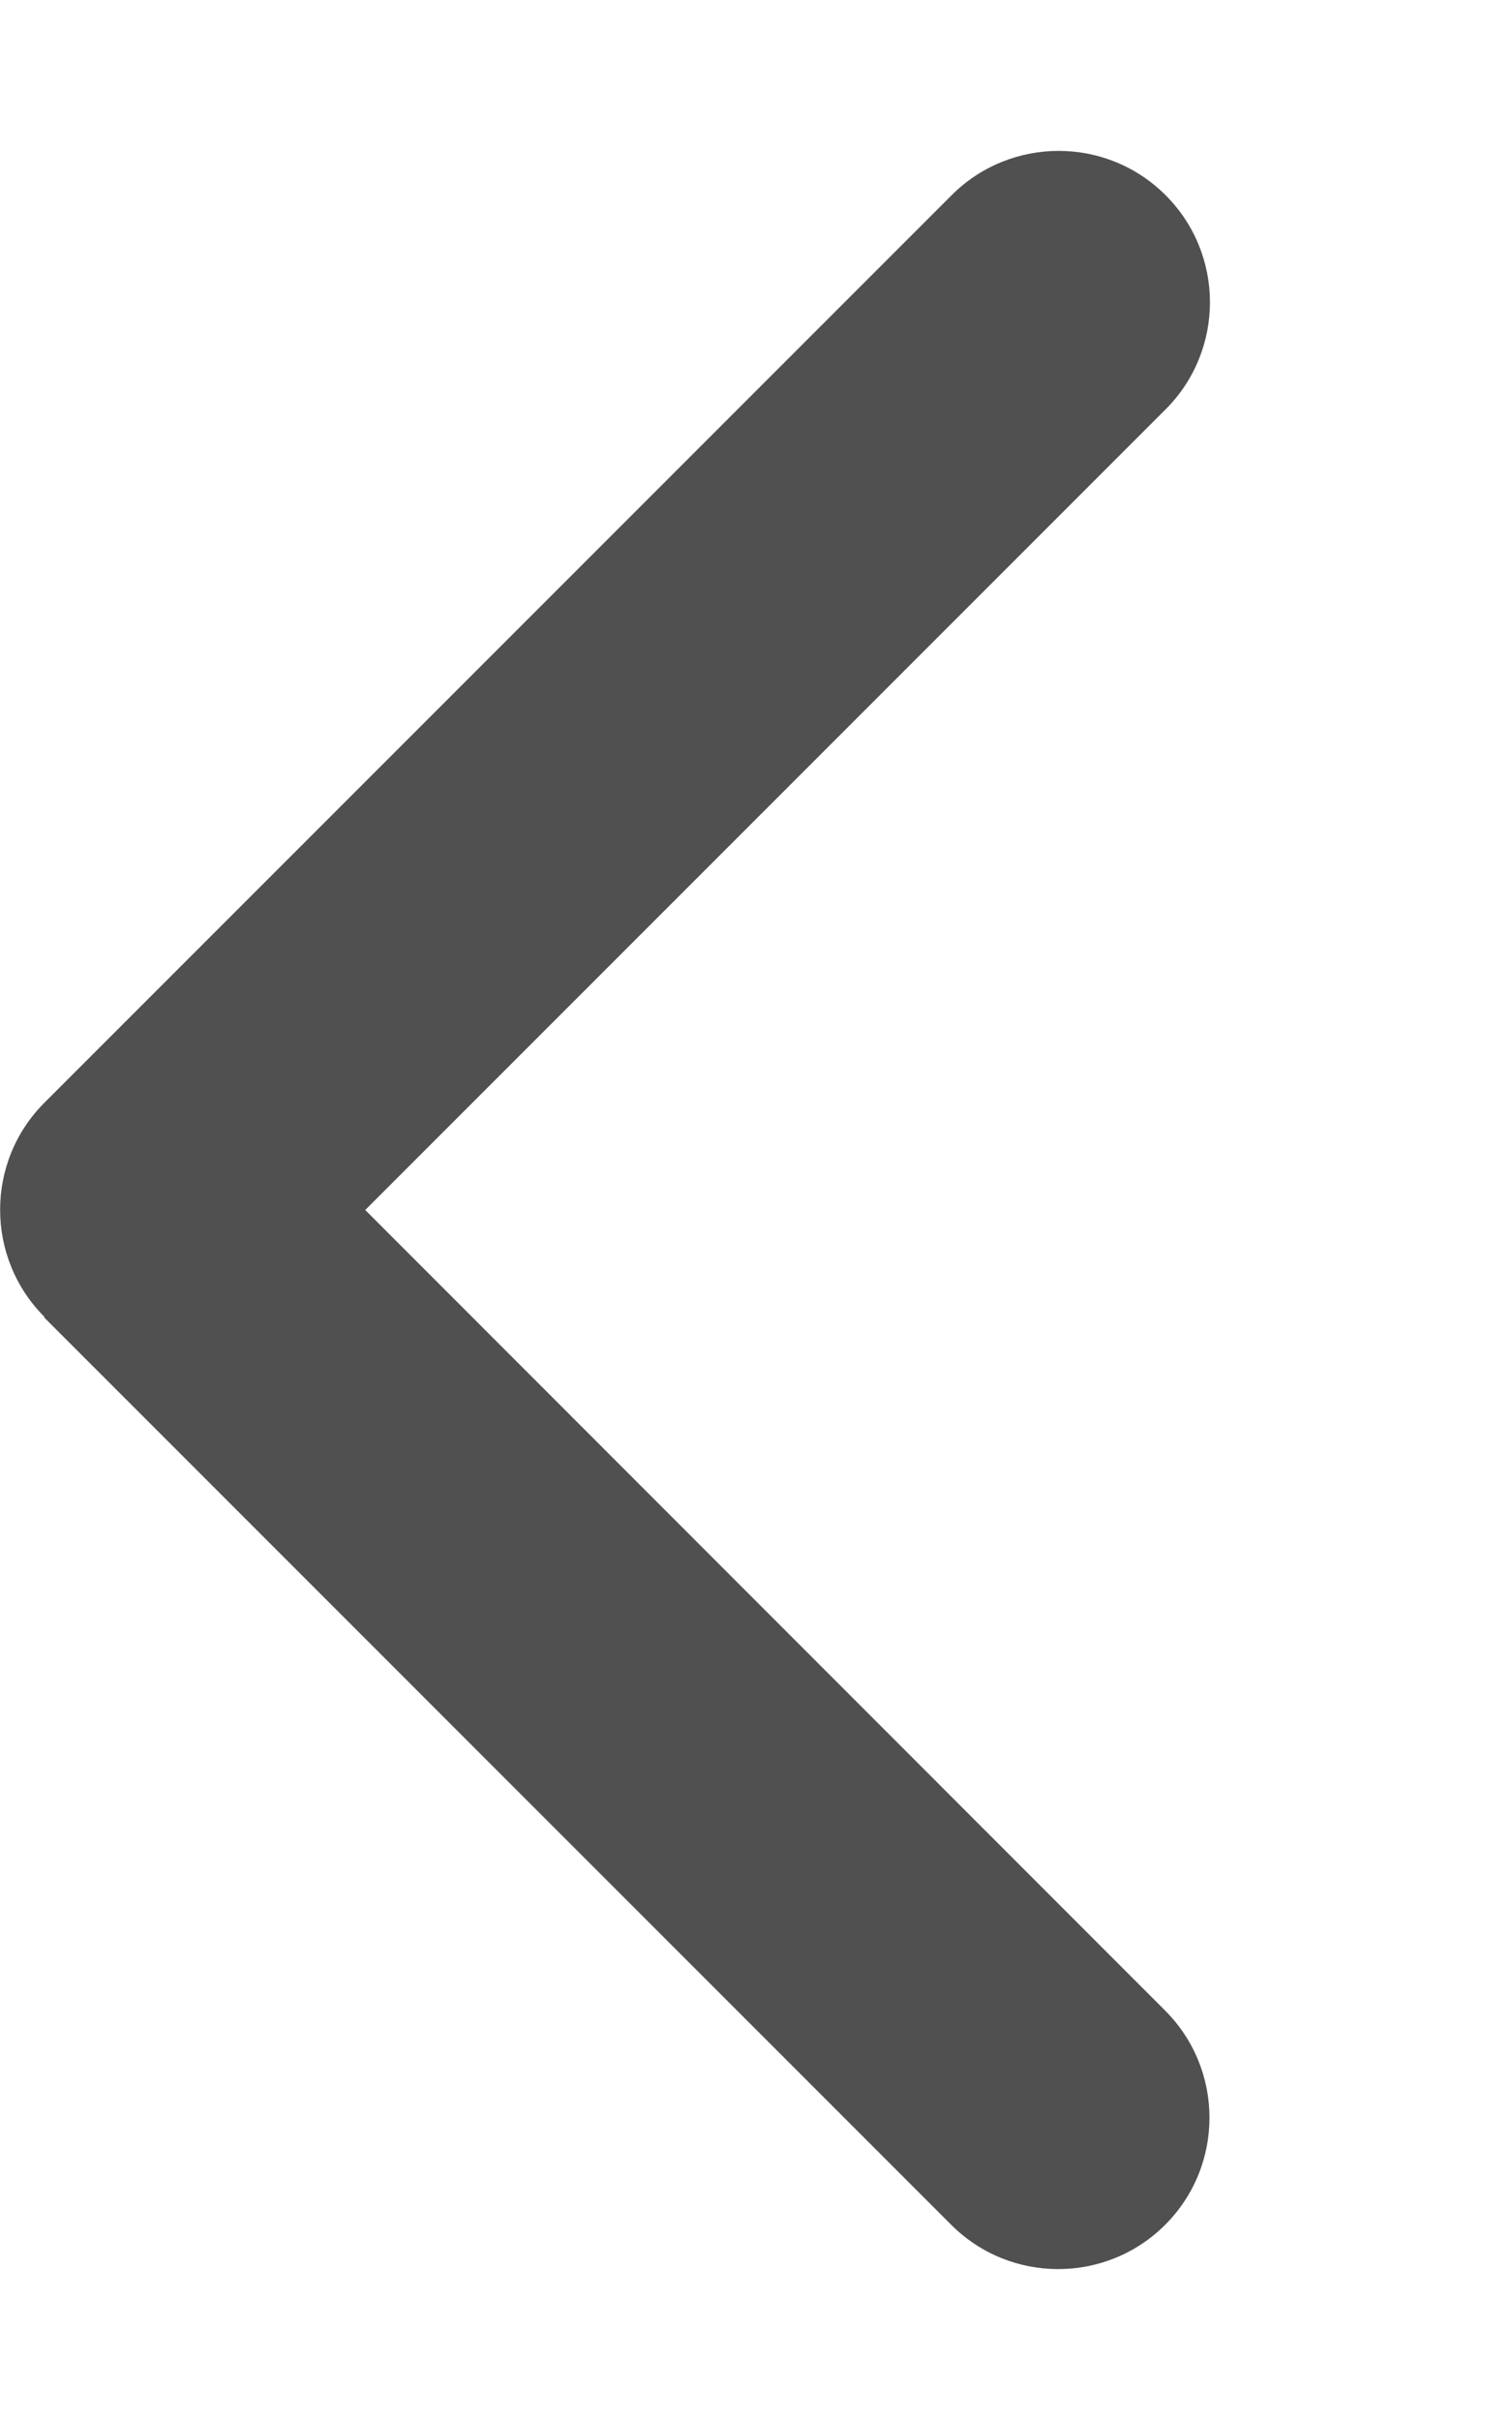 <svg width="25" height="40" viewBox="0 0 25 40" fill="none" xmlns="http://www.w3.org/2000/svg">
<path d="M0.734 21.766C-0.242 20.789 -0.242 19.203 0.734 18.227L15.734 3.227C16.711 2.25 18.297 2.25 19.273 3.227C20.25 4.203 20.25 5.789 19.273 6.766L6.039 20L19.266 33.234C20.242 34.211 20.242 35.797 19.266 36.773C18.289 37.75 16.703 37.75 15.727 36.773L0.727 21.773L0.734 21.766Z" fill="#505050"/>
</svg>
